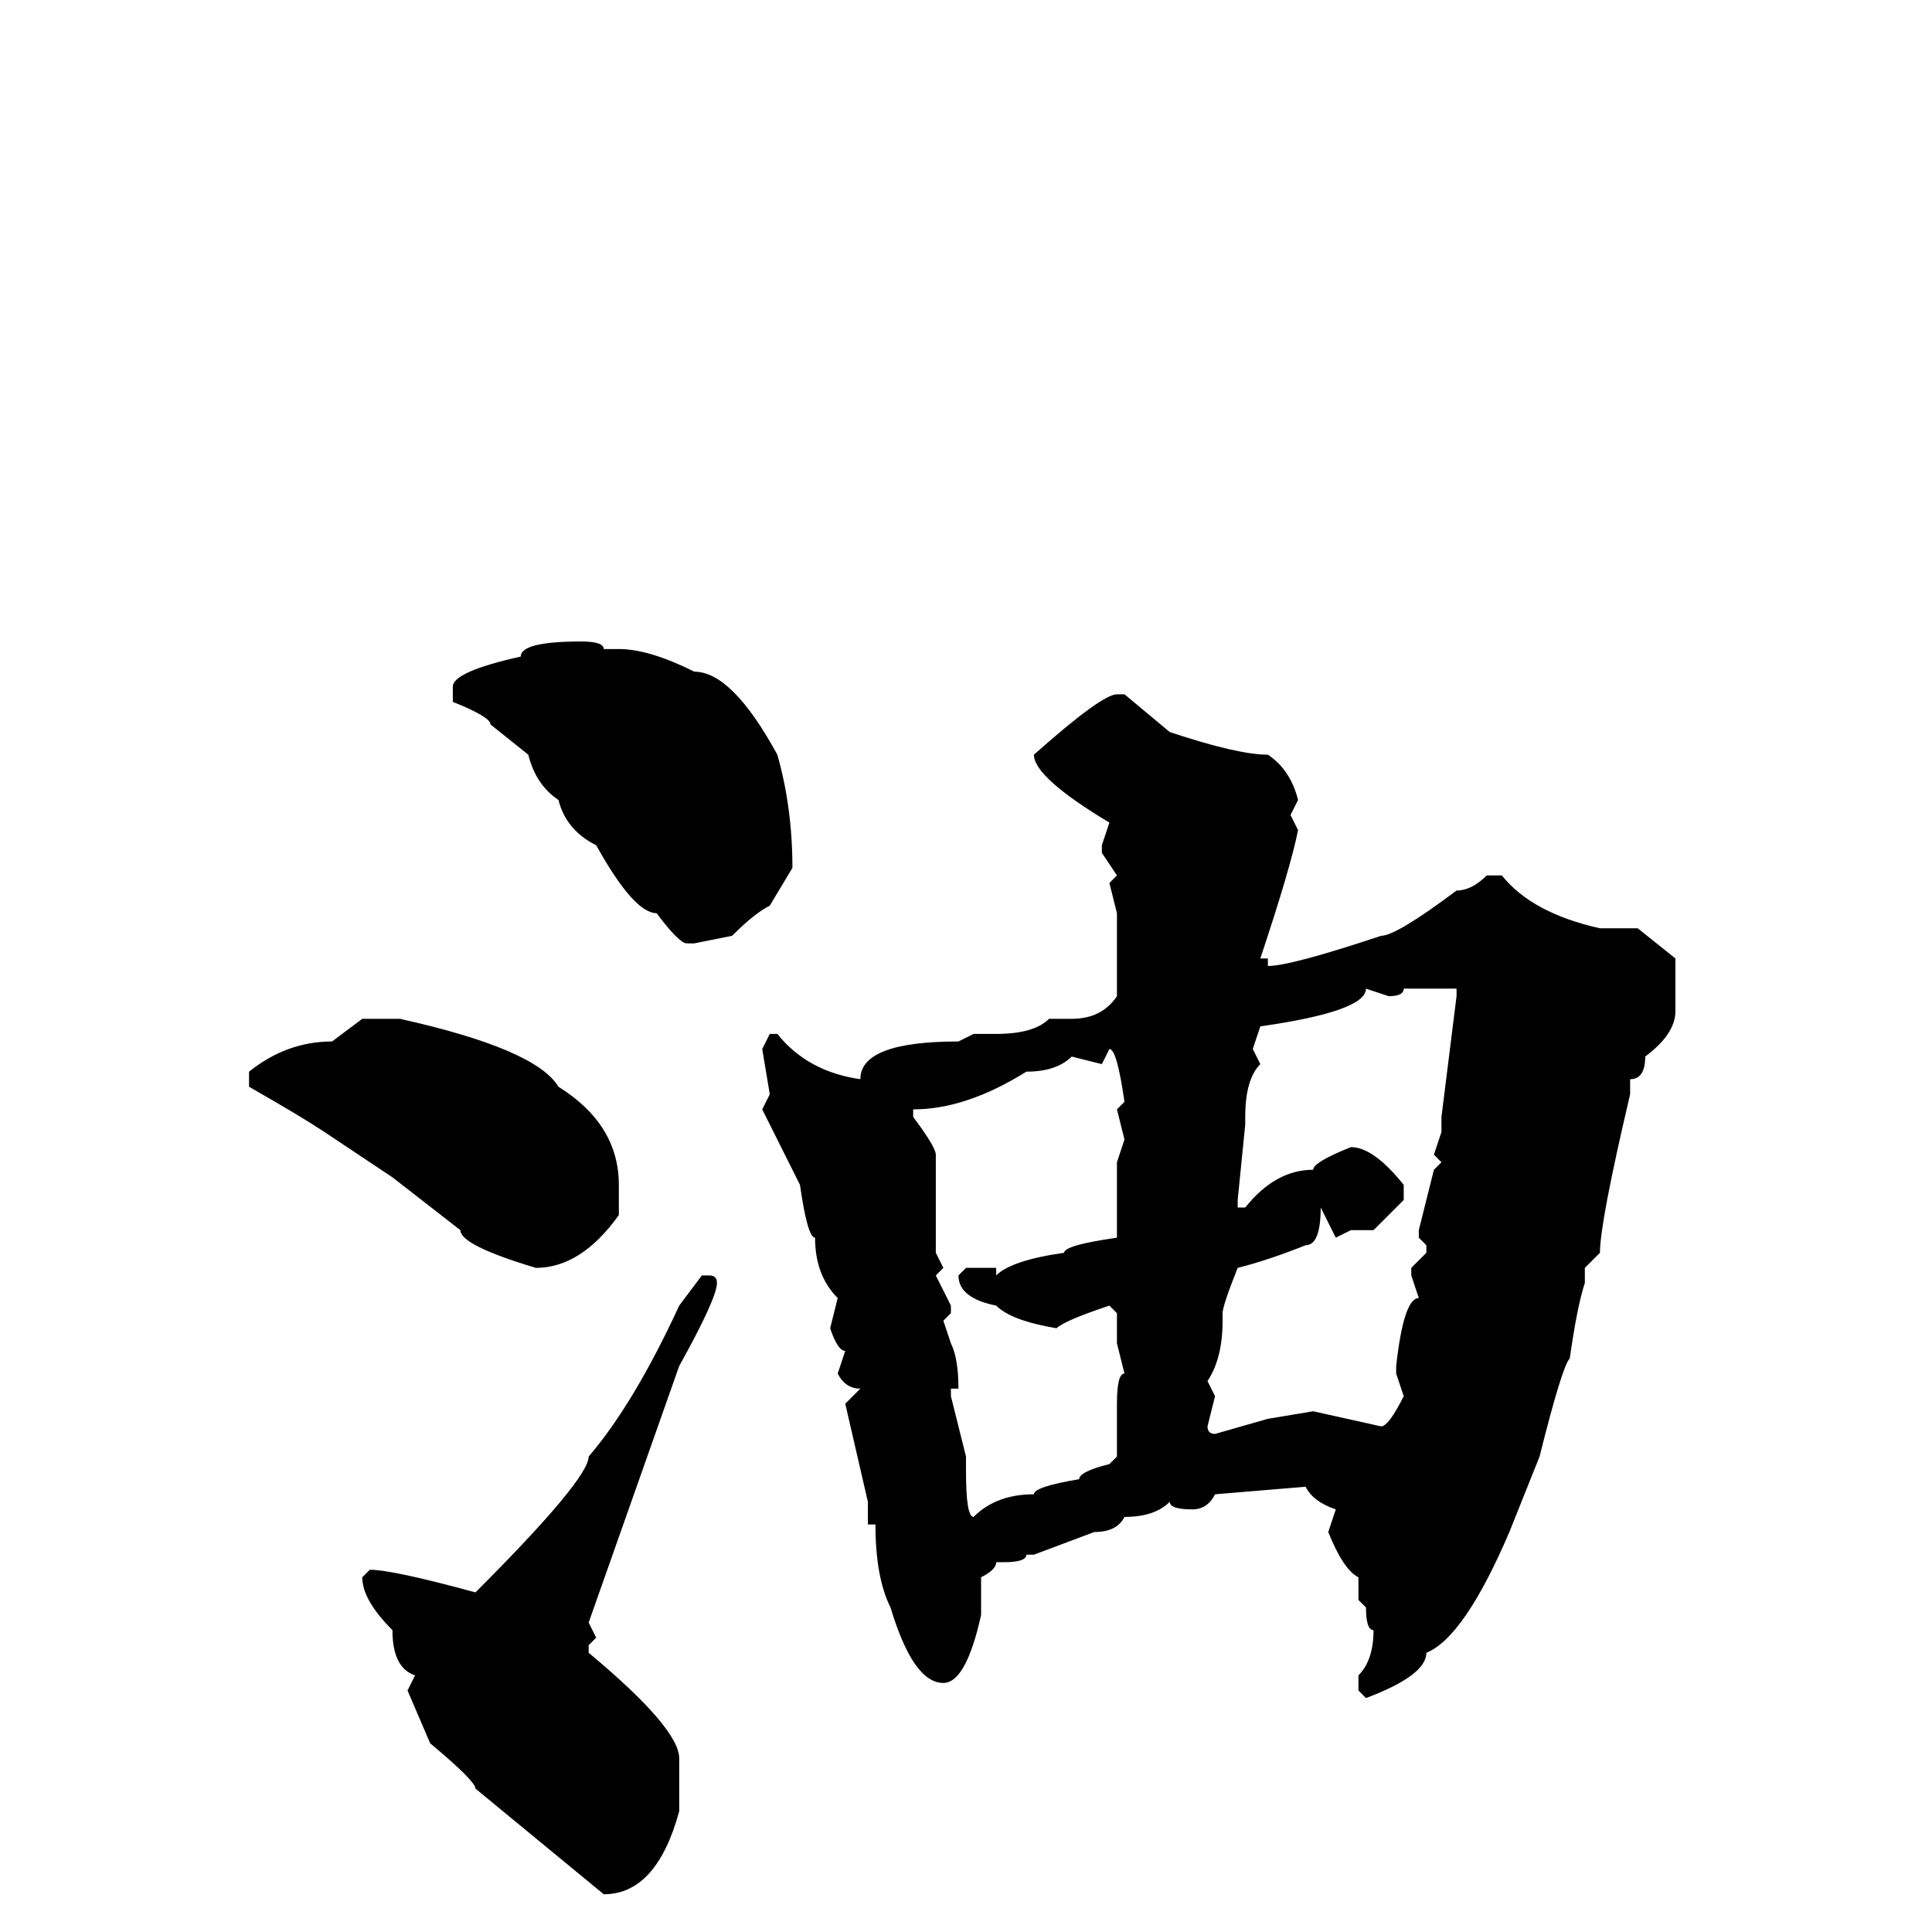 <svg xmlns="http://www.w3.org/2000/svg" viewBox="0 -256 256 256">
	<path fill="#000000" d="M77 -171Q80 -171 80 -170H82Q86 -170 92 -167Q97 -167 103 -156Q105 -149 105 -141L102 -136Q100 -135 97 -132L92 -131H91Q90 -131 87 -135Q84 -135 79 -144Q75 -146 74 -150Q71 -152 70 -156L65 -160Q65 -161 60 -163V-165Q60 -167 69 -169Q69 -171 77 -171ZM148 -164H149L155 -159Q164 -156 168 -156Q171 -154 172 -150L171 -148L172 -146Q171 -141 167 -129H168V-128Q171 -128 183 -132Q185 -132 193 -138Q195 -138 197 -140H199Q203 -135 212 -133H217L222 -129V-122Q222 -119 218 -116Q218 -113 216 -113V-111Q212 -94 212 -90L210 -88V-86Q209 -83 208 -76Q207 -75 204 -63L200 -53Q194 -39 189 -37Q189 -34 181 -31L180 -32V-34Q182 -36 182 -40Q181 -40 181 -43L180 -44V-45V-47Q178 -48 176 -53L177 -56Q174 -57 173 -59L161 -58Q160 -56 158 -56Q155 -56 155 -57Q153 -55 149 -55Q148 -53 145 -53L137 -50H136Q136 -49 133 -49H132Q132 -48 130 -47V-42Q128 -33 125 -33Q121 -33 118 -43Q116 -47 116 -54H115V-56V-57L112 -70L114 -72Q112 -72 111 -74L112 -77Q111 -77 110 -80L111 -84Q108 -87 108 -92Q107 -92 106 -99L101 -109L102 -111L101 -117L102 -119H103Q107 -114 114 -113Q114 -118 127 -118L129 -119H132Q137 -119 139 -121H142Q146 -121 148 -124V-126V-130V-131V-135L147 -139L148 -140L146 -143V-144L147 -147Q137 -153 137 -156Q146 -164 148 -164ZM186 -125Q186 -124 184 -124L181 -125Q181 -122 167 -120L166 -117L167 -115Q165 -113 165 -108V-107L164 -97V-96H165Q169 -101 174 -101Q174 -102 179 -104Q182 -104 186 -99V-97L182 -93H181H179L177 -92L175 -96Q175 -91 173 -91Q168 -89 164 -88Q162 -83 162 -82V-81Q162 -76 160 -73L161 -71L160 -67Q160 -66 161 -66L168 -68L174 -69L183 -67Q184 -67 186 -71L185 -74V-75Q186 -84 188 -84L187 -87V-88L189 -90V-91L188 -92V-93L190 -101L191 -102L190 -103L191 -106V-108L193 -124V-125H192H188ZM49 -121H53Q71 -117 74 -112Q82 -107 82 -99V-95Q77 -88 71 -88Q61 -91 61 -93L52 -100L43 -106Q40 -108 33 -112V-114Q38 -118 44 -118L48 -121ZM146 -115L142 -116Q140 -114 136 -114Q128 -109 121 -109V-108Q124 -104 124 -103V-102V-99V-90L125 -88L124 -87L126 -83V-82L125 -81L126 -78Q127 -76 127 -72H126V-71L128 -63V-61Q128 -55 129 -55Q132 -58 137 -58Q137 -59 143 -60Q143 -61 147 -62L148 -63V-70Q148 -74 149 -74L148 -78V-82L147 -83Q141 -81 140 -80Q134 -81 132 -83Q127 -84 127 -87L128 -88H132V-87Q134 -89 141 -90Q141 -91 148 -92V-93V-96V-102L149 -105L148 -109L149 -110Q148 -117 147 -117ZM93 -87H94Q95 -87 95 -86Q95 -84 90 -75L78 -41L79 -39L78 -38V-37Q90 -27 90 -23V-16Q87 -5 80 -5L63 -19Q63 -20 57 -25L54 -32L55 -34Q52 -35 52 -40Q48 -44 48 -47L49 -48Q52 -48 63 -45Q78 -60 78 -63Q84 -70 90 -83Z"/>
</svg>